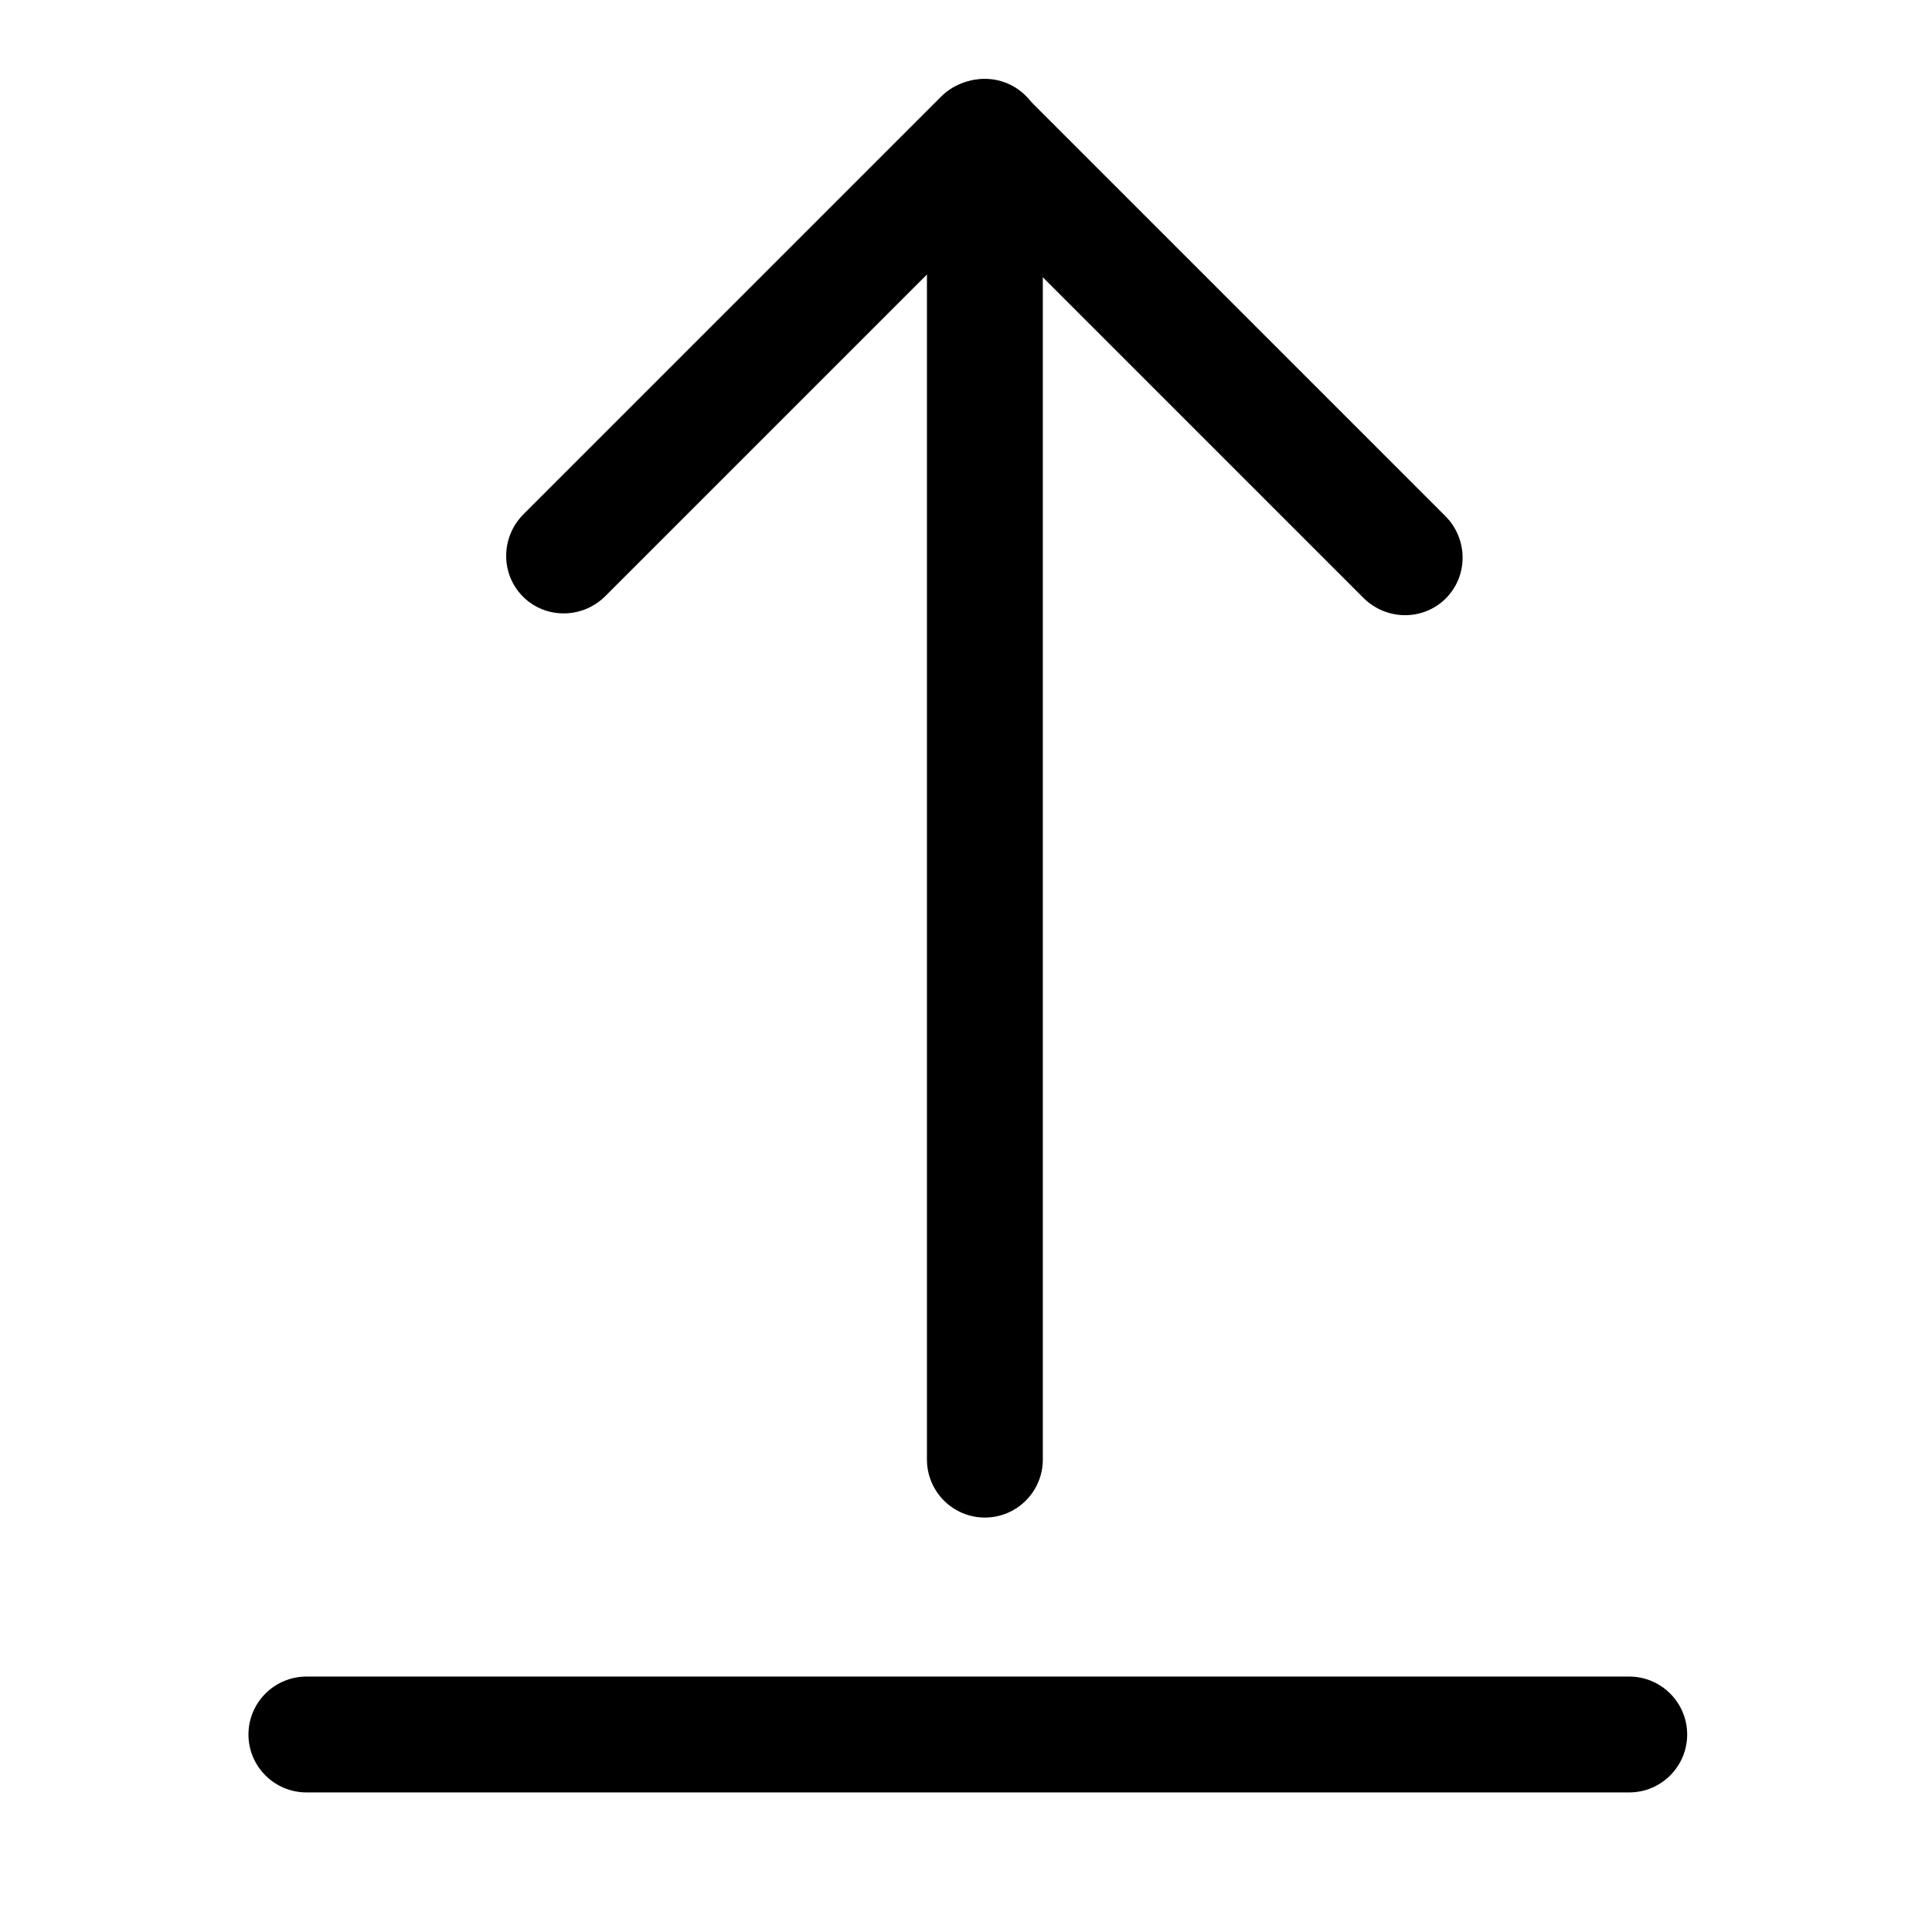 <?xml version="1.0" encoding="UTF-8" standalone="no"?>
<!DOCTYPE svg PUBLIC "-//W3C//DTD SVG 1.1//EN" "http://www.w3.org/Graphics/SVG/1.1/DTD/svg11.dtd">
<svg width="100%" height="100%" viewBox="0 0 24 24" version="1.1" xmlns="http://www.w3.org/2000/svg" xmlns:xlink="http://www.w3.org/1999/xlink" xml:space="preserve" xmlns:serif="http://www.serif.com/" style="fill-rule:evenodd;clip-rule:evenodd;stroke-linejoin:round;stroke-miterlimit:2;">
    <g transform="matrix(-1.25091e-17,0.092,0.092,1.98755e-17,-0.3,-4.808)">
        <path d="M257.171,136.245C257.171,131.928 253.659,128.422 249.333,128.422L70.745,128.422C66.42,128.422 62.907,131.928 62.907,136.245C62.907,140.563 66.42,144.068 70.745,144.068L249.333,144.068C253.659,144.068 257.171,140.563 257.171,136.245Z"/>
    </g>
    <g transform="matrix(0.092,-3.36176e-18,1.31713e-18,0.092,-2.701,9.012)">
        <path d="M257.171,136.245C257.171,131.928 253.659,128.422 249.333,128.422L70.745,128.422C66.42,128.422 62.907,131.928 62.907,136.245C62.907,140.563 66.42,144.068 70.745,144.068L249.333,144.068C253.659,144.068 257.171,140.563 257.171,136.245Z"/>
    </g>
    <g transform="matrix(-0.032,0.032,0.065,0.065,5.87,-9.674)">
        <path d="M257.171,136.245C257.171,131.928 249.953,128.422 241.063,128.422L79.016,128.422C70.125,128.422 62.907,131.928 62.907,136.245C62.907,140.563 70.125,144.068 79.016,144.068L241.063,144.068C249.953,144.068 257.171,140.563 257.171,136.245Z"/>
    </g>
    <g transform="matrix(0.032,0.032,0.065,-0.065,0.875,8.06)">
        <path d="M257.171,136.245C257.171,131.928 249.953,128.422 241.063,128.422L79.016,128.422C70.125,128.422 62.907,131.928 62.907,136.245C62.907,140.563 70.125,144.068 79.016,144.068L241.063,144.068C249.953,144.068 257.171,140.563 257.171,136.245Z"/>
    </g>
</svg>
